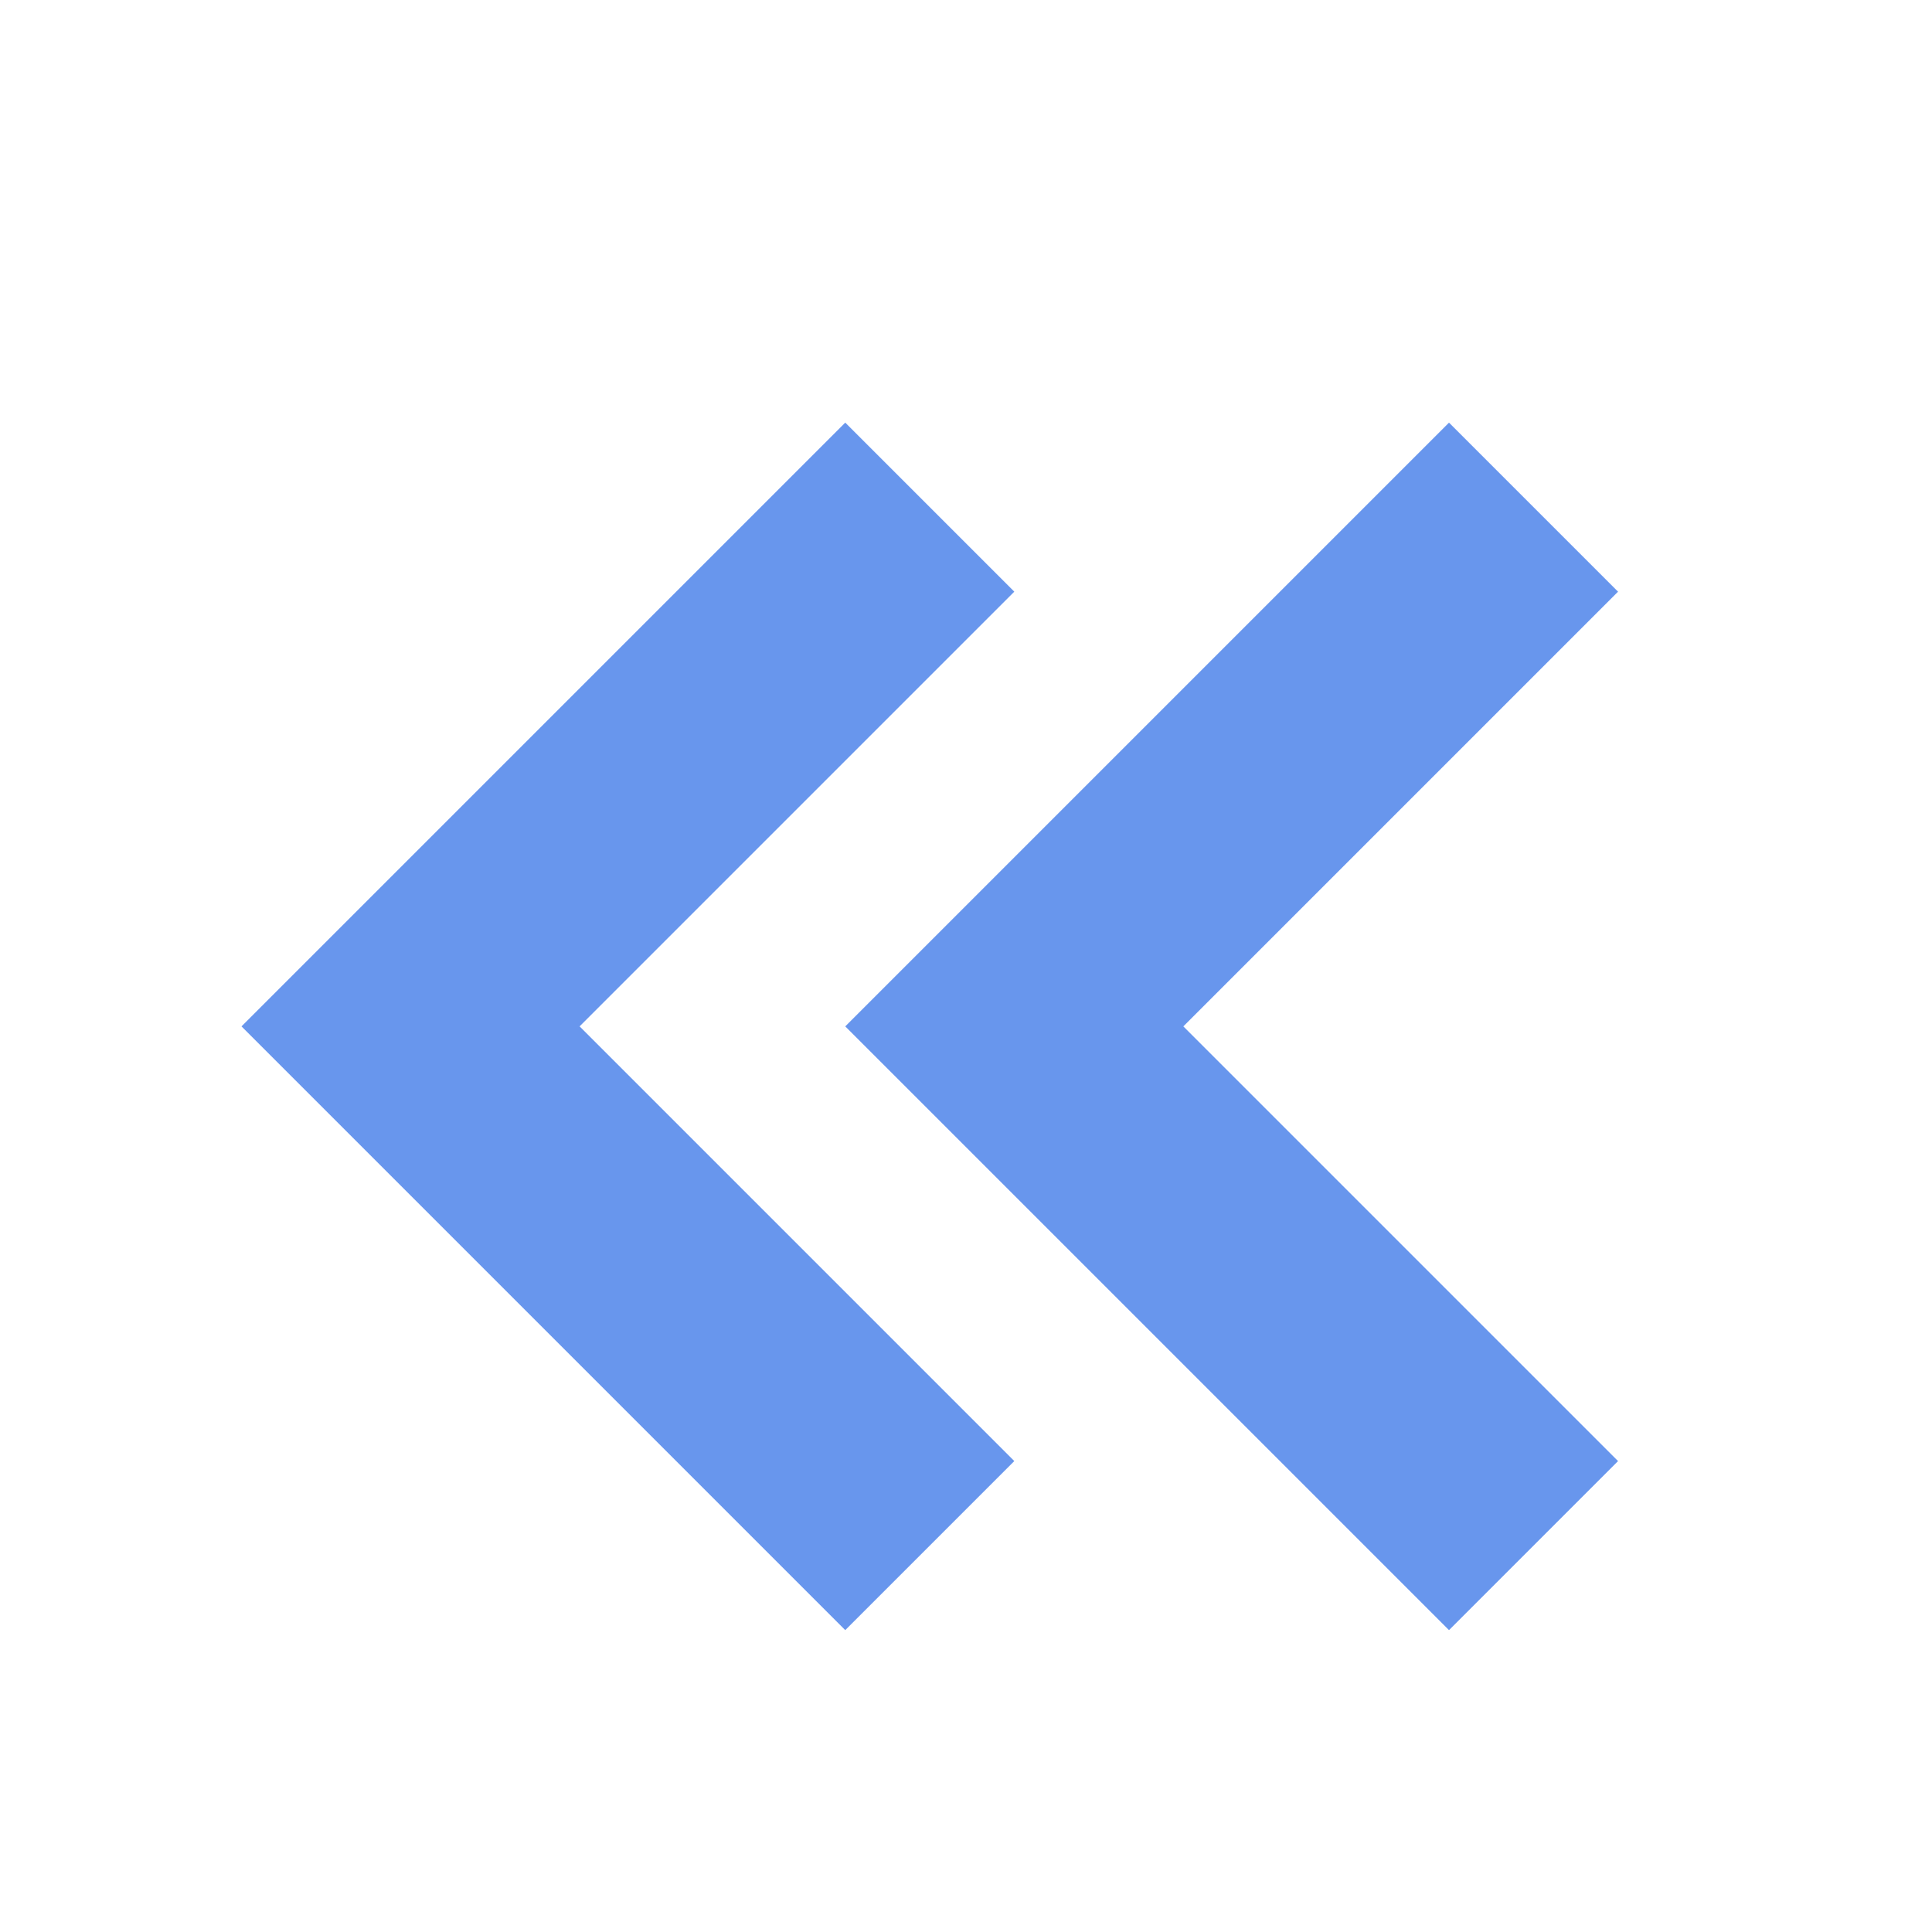 <svg xmlns="http://www.w3.org/2000/svg" width="16" height="16" viewBox="0 0 16 16">
  <title>
    PageHomeHover
  </title>
  <path fill="#6896ED" fill-rule="evenodd" d="M9.8 8.5l3.6 3.6-1.4 1.4-5-5 5-5 1.4 1.4-3.6 3.6zm-5 0l3.6 3.6L7 13.5l-5-5 5-5 1.4 1.4-3.6 3.6z"/>
</svg>
